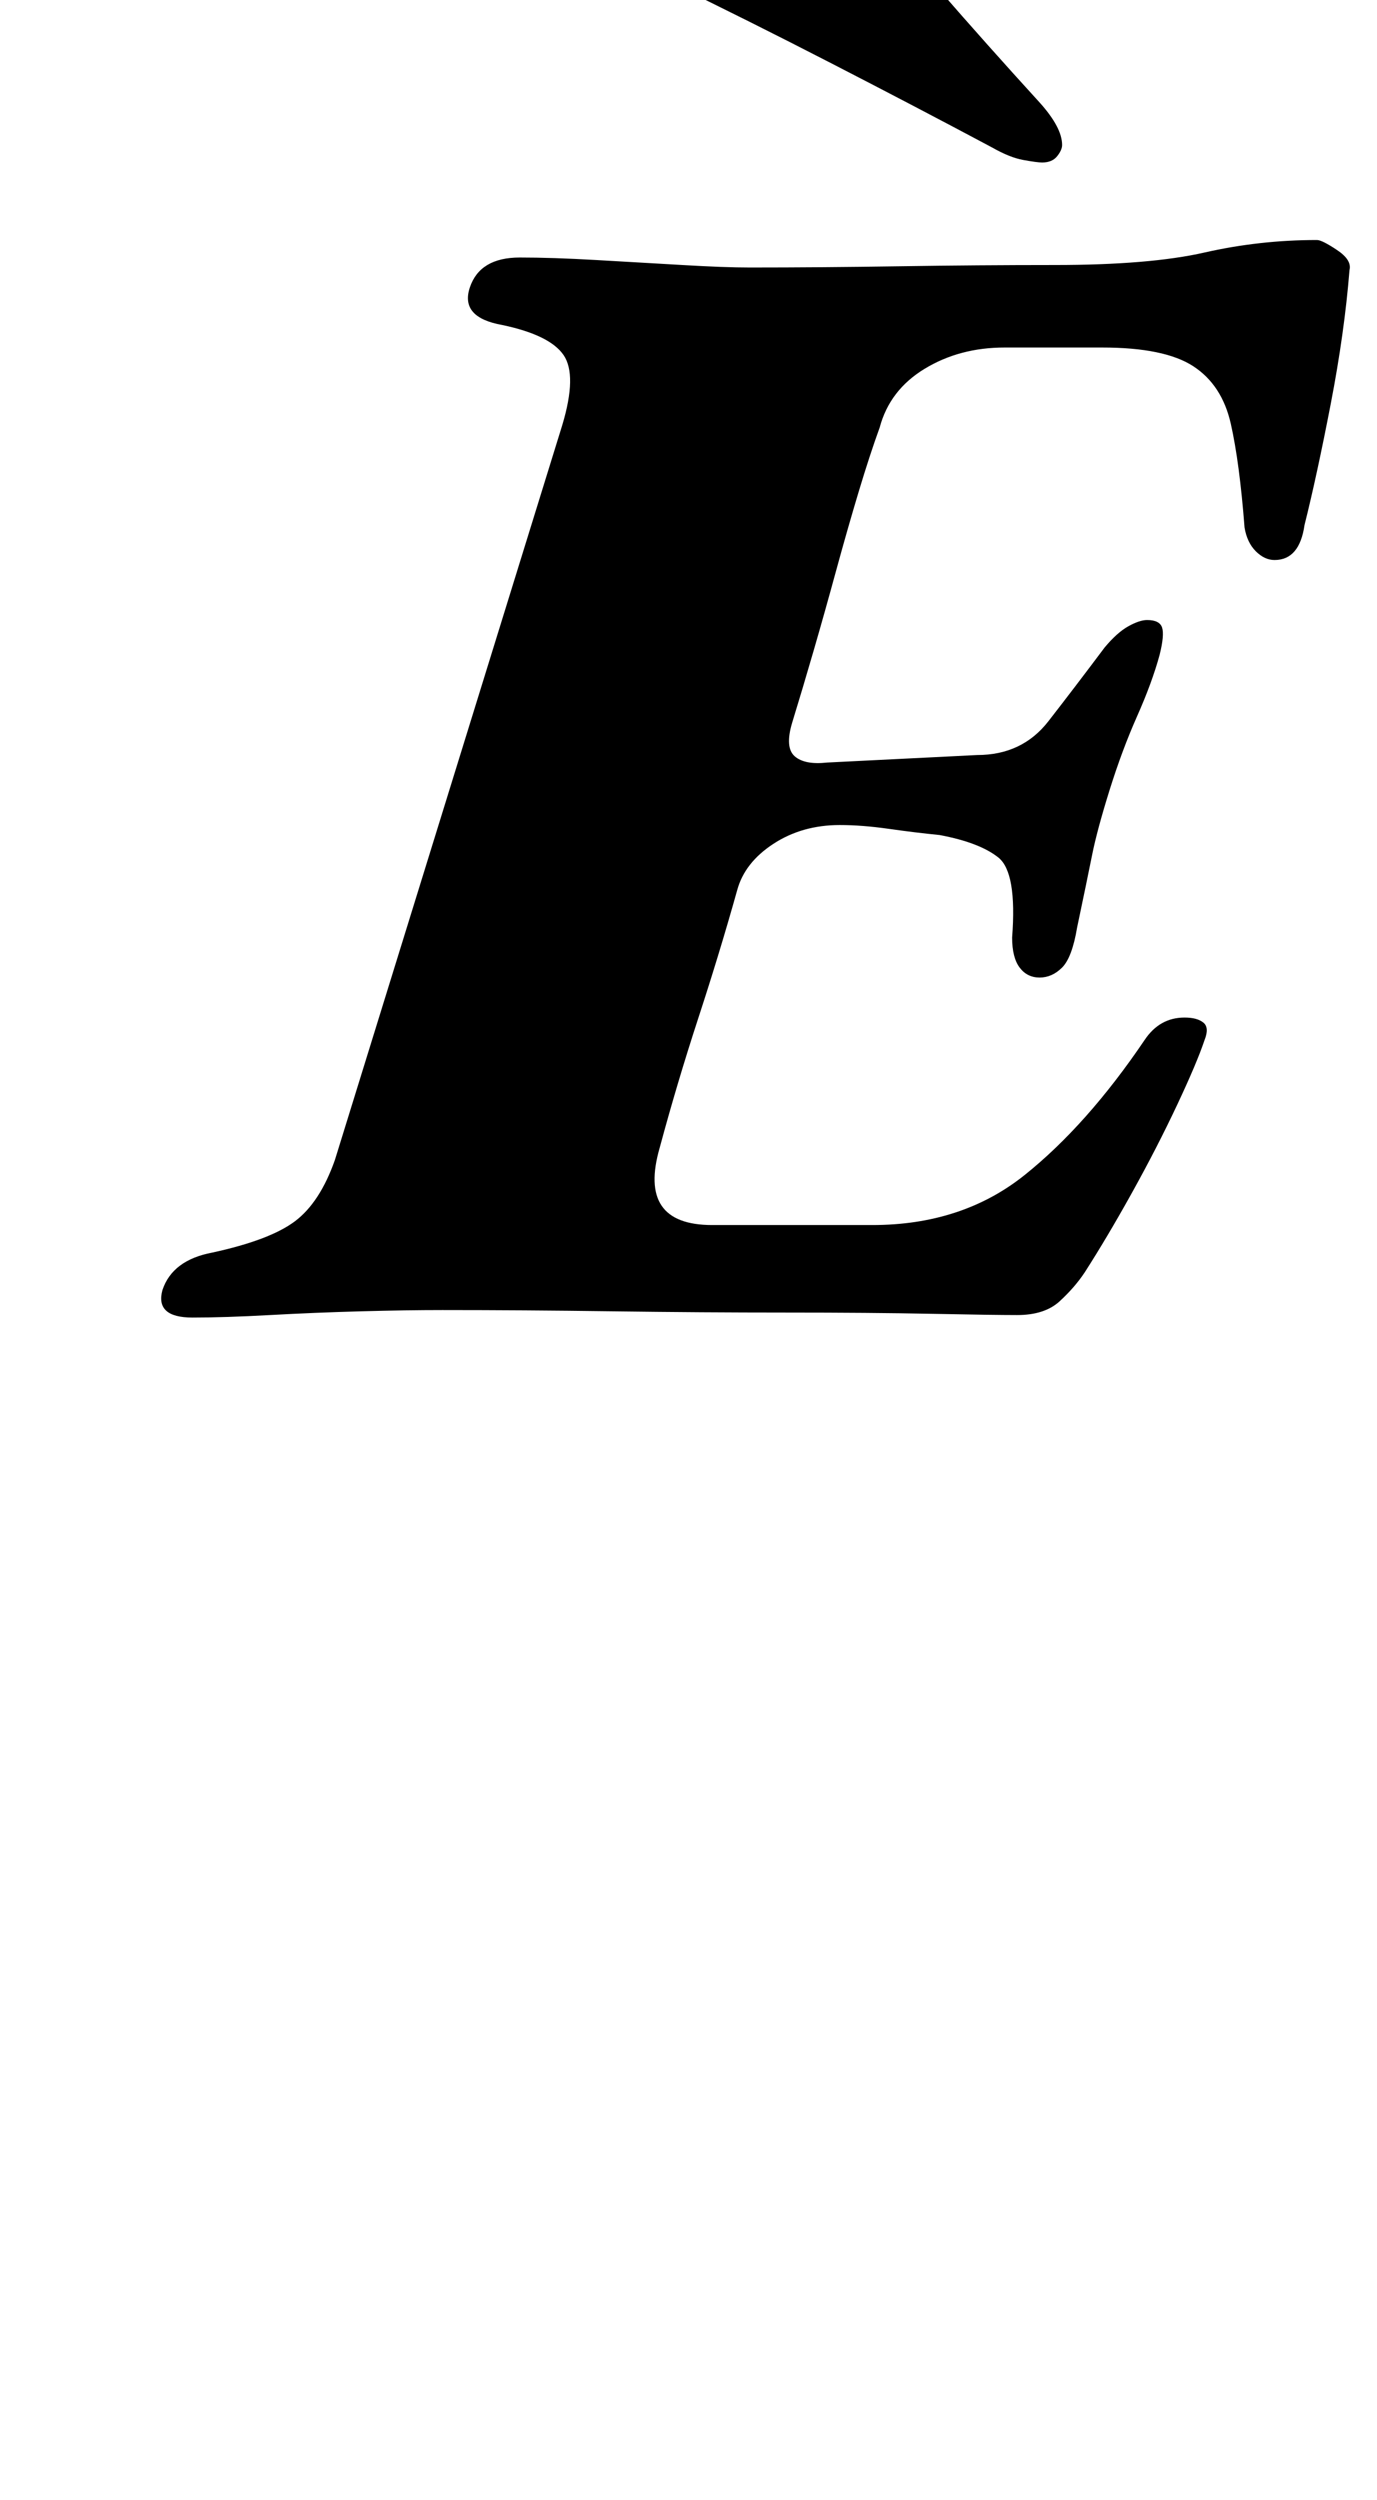 <?xml version="1.0" standalone="no"?>
<!DOCTYPE svg PUBLIC "-//W3C//DTD SVG 1.1//EN" "http://www.w3.org/Graphics/SVG/1.1/DTD/svg11.dtd" >
<svg xmlns="http://www.w3.org/2000/svg" xmlns:xlink="http://www.w3.org/1999/xlink" version="1.1" viewBox="-10 0 551 1000">
  <g transform="matrix(1 0 0 -1 0 800)">
   <path fill="currentColor"
d="M407 735q-2 0 -7.5 1t-12.5 5q-30 16 -64 33.5t-65 32.5q-14 7 -14 16q0 6 11.5 14t24.5 15t18 8q17 4 27 -7q20 -25 40 -48t41 -46q9 -10 9 -17q0 -2 -2 -4.5t-6 -2.5zM67 273q-15 0 -12 11q4 12 20 15q23 5 33 12.5t16 24.5l91 294q6 20 0.5 28t-24.5 12q-17 3 -13 15
t20 12q13 0 30.5 -1t34.5 -2t27 -1q28 0 60 0.5t62 0.5q38 0 60 5t45 5q2 0 8 -4t5 -8q-2 -25 -7.5 -53.5t-10.5 -48.5q-2 -14 -12 -14q-4 0 -7.5 3.5t-4.5 9.5q-2 26 -5.5 41.5t-15 23t-36.5 7.5h-39q-18 0 -32 -8.5t-18 -23.5q-4 -11 -8.5 -26t-9 -31.5t-9 -32t-8.5 -28.5
q-3 -10 1 -13.5t13 -2.5l60 3q18 0 28.5 13.5t22.5 29.5q5 6 9.5 8.5t7.5 2.5q5 0 6 -3t-1 -11q-3 -11 -9 -24.5t-11 -29.5t-7 -26t-6 -29q-2 -12 -6 -16t-9 -4t-8 4t-3 12q2 26 -5.5 32t-23.5 9q-10 1 -20.5 2.5t-19.5 1.5q-15 0 -26.5 -7.5t-14.5 -18.5q-7 -25 -15.5 -51
t-15.5 -52q-9 -31 21 -31h64q36 0 61 20t48 54q6 9 16 9q5 0 7.5 -2t0.5 -7q-3 -9 -11 -26t-18 -35t-19 -32q-4 -6 -10 -11.5t-17 -5.5q-9 0 -34 0.5t-58.5 0.5t-69.5 0.5t-68 0.5q-14 0 -32.5 -0.5t-36.5 -1.5t-31 -1z" />
  </g>

</svg>
